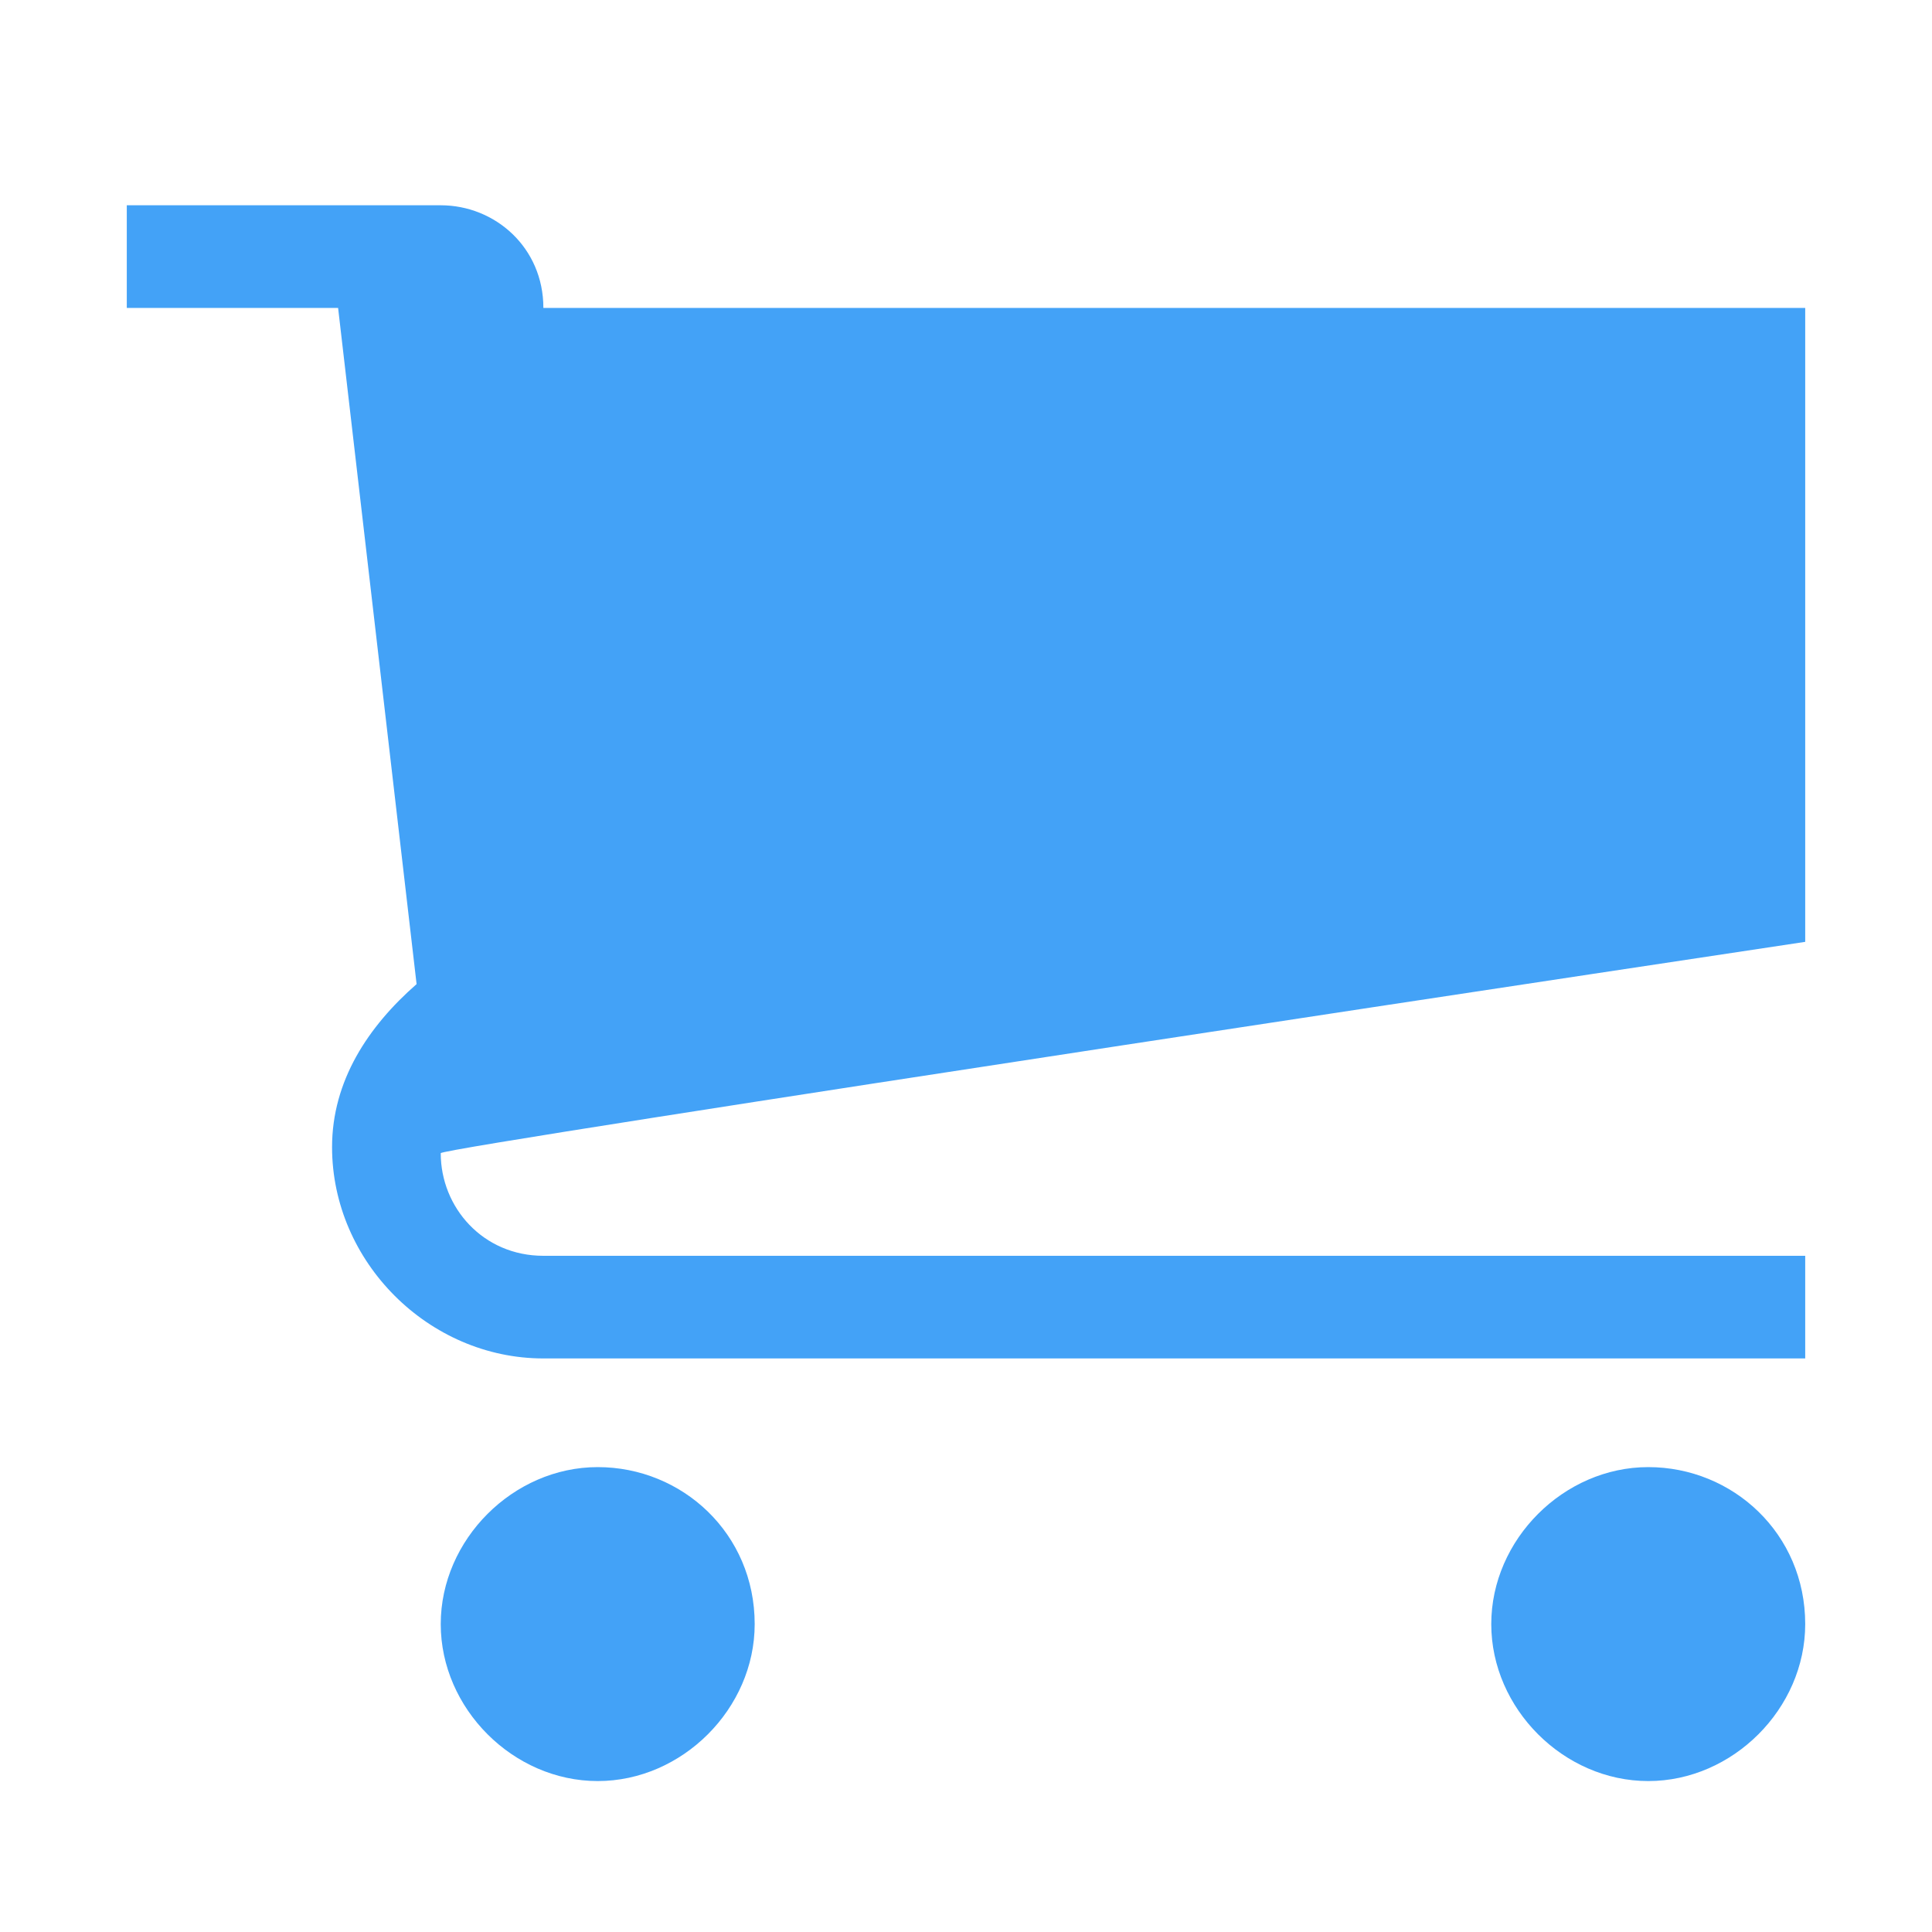 <?xml version="1.0" encoding="utf-8"?>
<!-- Generator: Adobe Illustrator 22.1.0, SVG Export Plug-In . SVG Version: 6.00 Build 0)  -->
<svg version="1.1" id="Layer_1" xmlns="http://www.w3.org/2000/svg" xmlns:xlink="http://www.w3.org/1999/xlink" x="0px" y="0px"
	 viewBox="0 0 32 32" style="enable-background:new 0 0 32 32;" xml:space="preserve">
<style type="text/css">
	.st0{fill:#43A2F7;}
</style>
<title>cart</title>
<path class="st0" d="M12.5,26.9c0,1.4-1.2,2.6-2.6,2.6s-2.6-1.2-2.6-2.6s1.2-2.6,2.6-2.6S12.5,25.4,12.5,26.9z"/>
<path class="st0" d="M29.9,26.9c0,1.4-1.2,2.6-2.6,2.6s-2.6-1.2-2.6-2.6s1.2-2.6,2.6-2.6S29.9,25.4,29.9,26.9z"/>
<path class="st0" d="M29.9,15.6V5.1H9c0-1-0.8-1.7-1.7-1.7H2.1v1.7h3.5l1.3,11.2C6.1,17,5.5,17.9,5.5,19c0,1.9,1.6,3.5,3.5,3.5h20.9
	v-1.7H9c-1,0-1.7-0.8-1.7-1.7l0,0C7.3,19,29.9,15.6,29.9,15.6z"/>
</svg>
